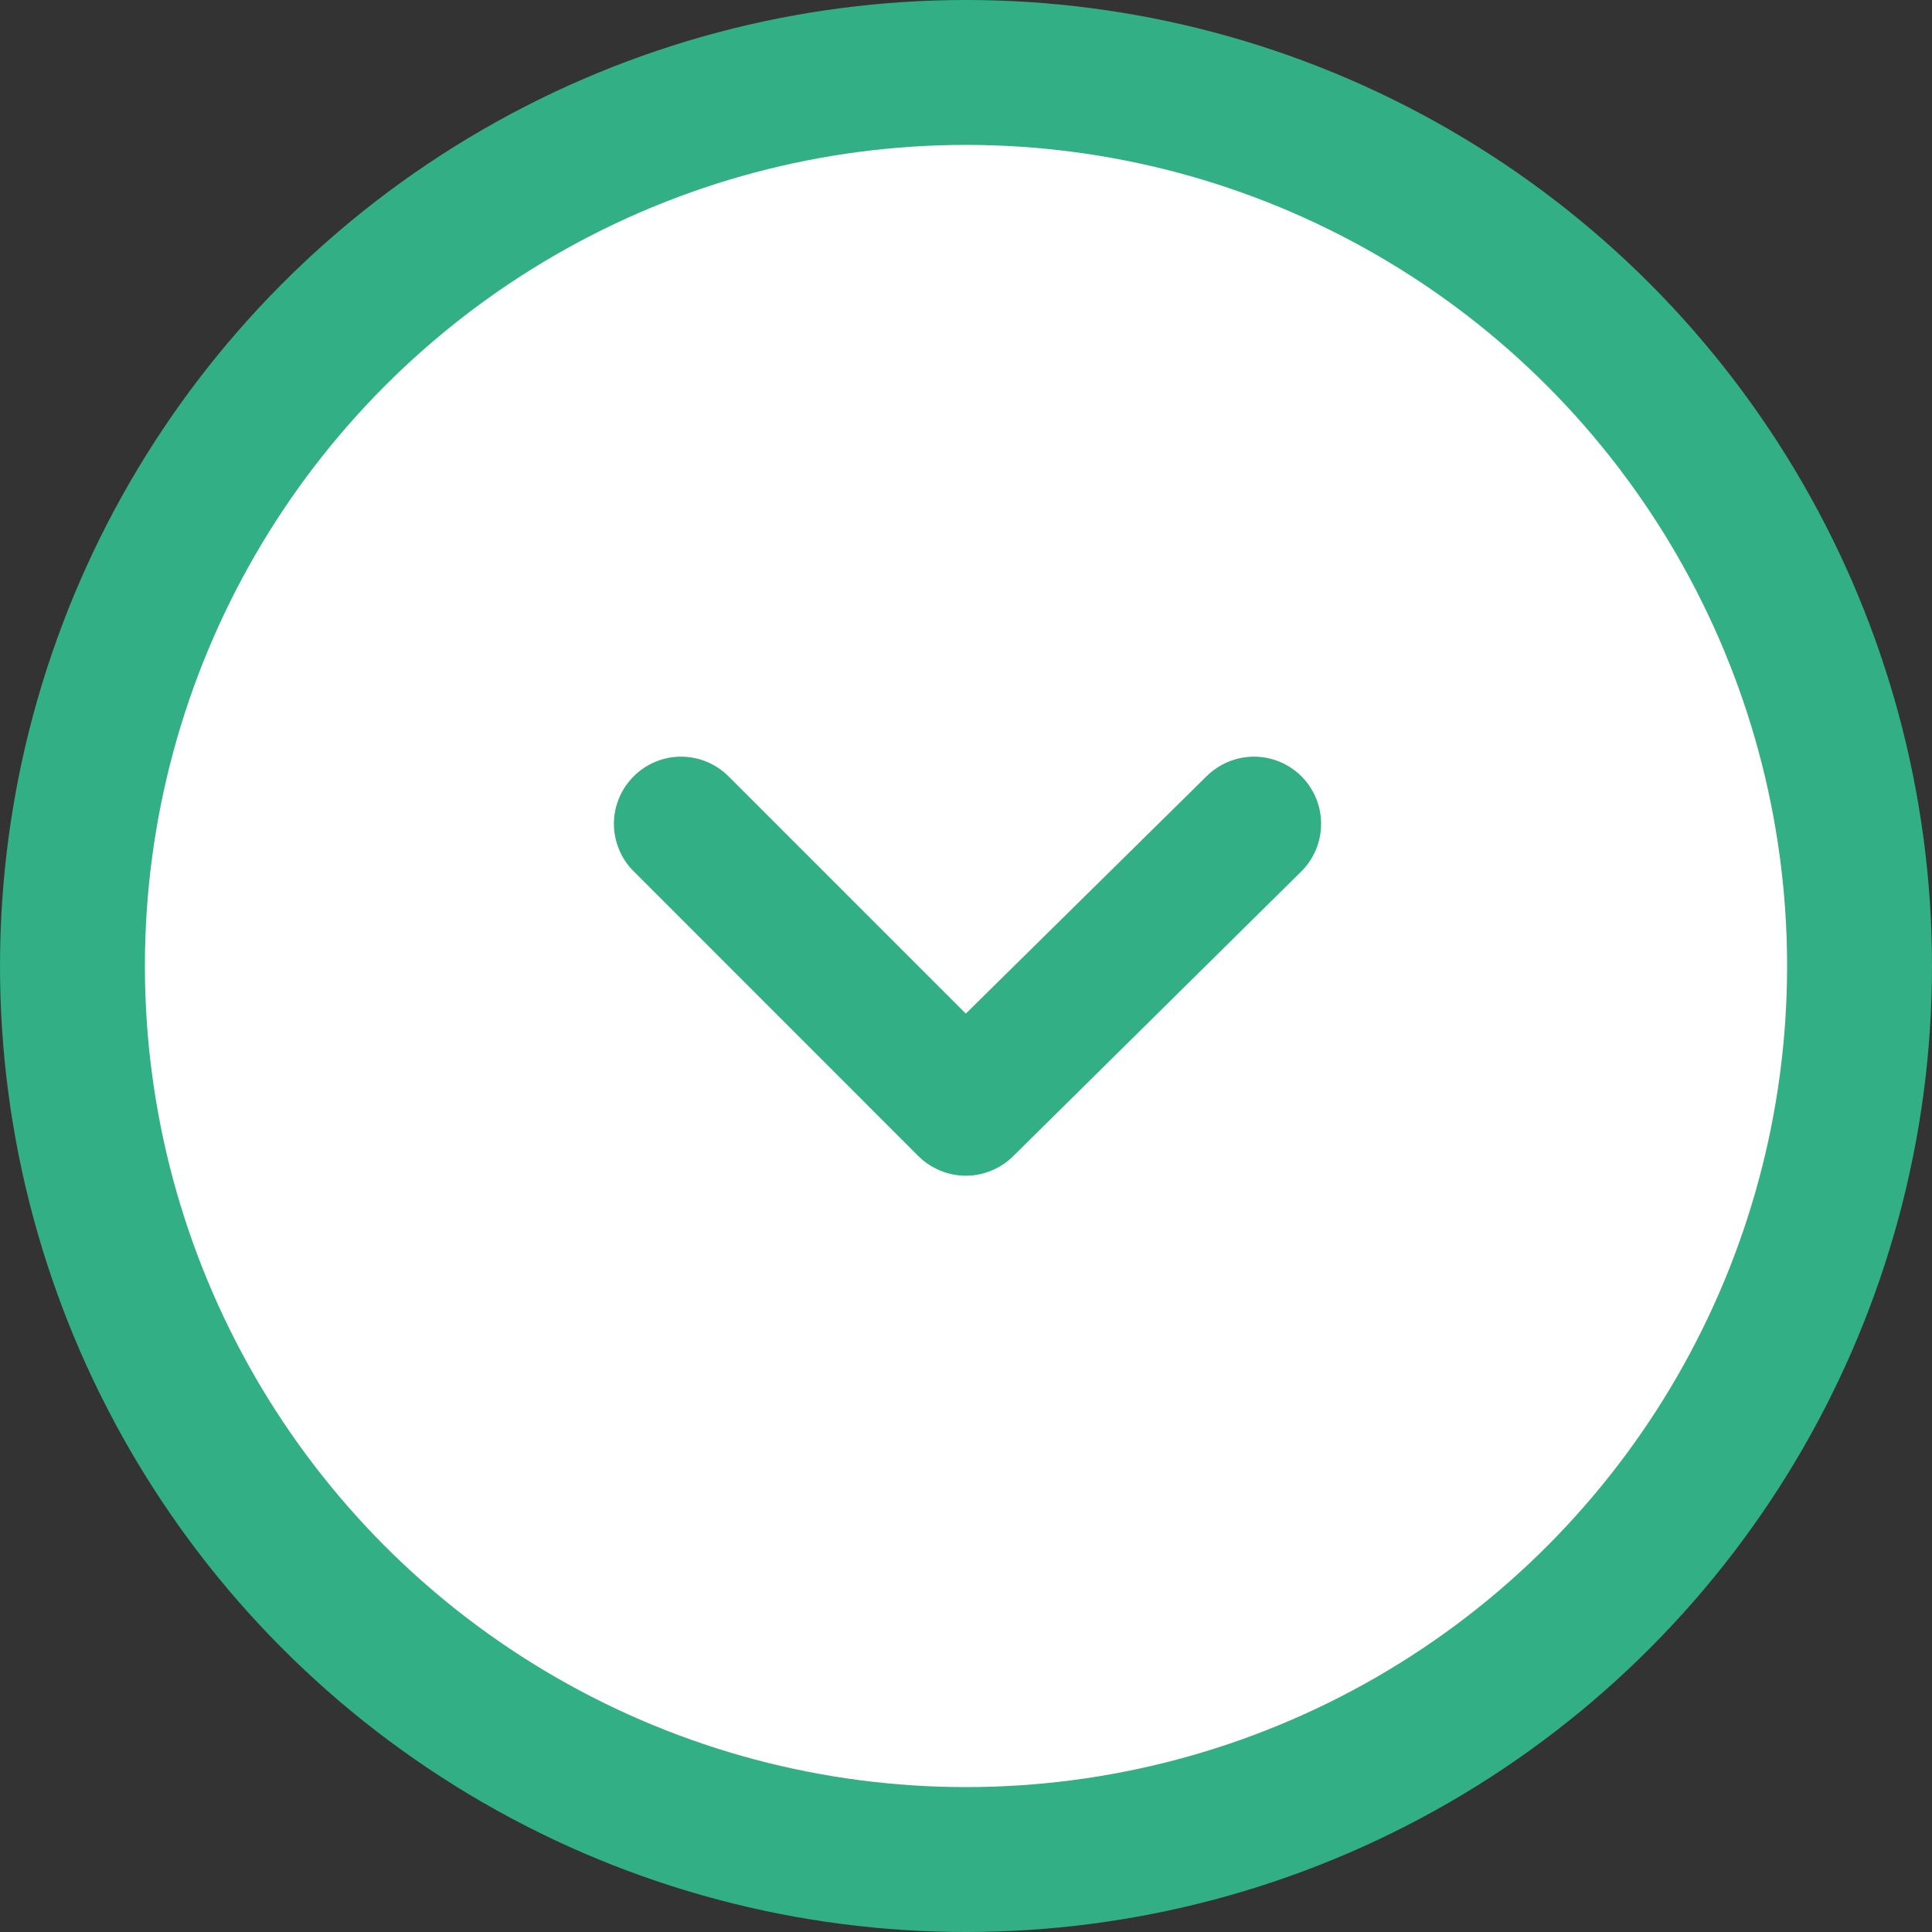 <svg width="20" height="20" viewBox="0 0 20 20" fill="none" xmlns="http://www.w3.org/2000/svg">
<rect x="0" y="0" width="20" height="20" fill="#333333" stroke="none"/>
<circle cx="10" cy="10" r="9.25" fill="white" stroke="#32AF85" stroke-width="1.5"/>
<path d="M13.471 8.035C13.341 7.906 13.165 7.833 12.981 7.833C12.798 7.833 12.622 7.906 12.491 8.035L9.998 10.493L7.54 8.035C7.41 7.906 7.234 7.833 7.05 7.833C6.867 7.833 6.691 7.906 6.561 8.035C6.496 8.1 6.444 8.176 6.409 8.261C6.374 8.346 6.355 8.436 6.355 8.528C6.355 8.62 6.374 8.71 6.409 8.795C6.444 8.88 6.496 8.957 6.561 9.021L9.505 11.966C9.57 12.031 9.647 12.082 9.731 12.117C9.816 12.153 9.907 12.171 9.998 12.171C10.09 12.171 10.181 12.153 10.265 12.117C10.35 12.082 10.427 12.031 10.491 11.966L13.471 9.021C13.536 8.957 13.587 8.88 13.623 8.795C13.658 8.71 13.676 8.62 13.676 8.528C13.676 8.436 13.658 8.346 13.623 8.261C13.587 8.176 13.536 8.1 13.471 8.035Z" fill="#32AF85"/>
</svg>